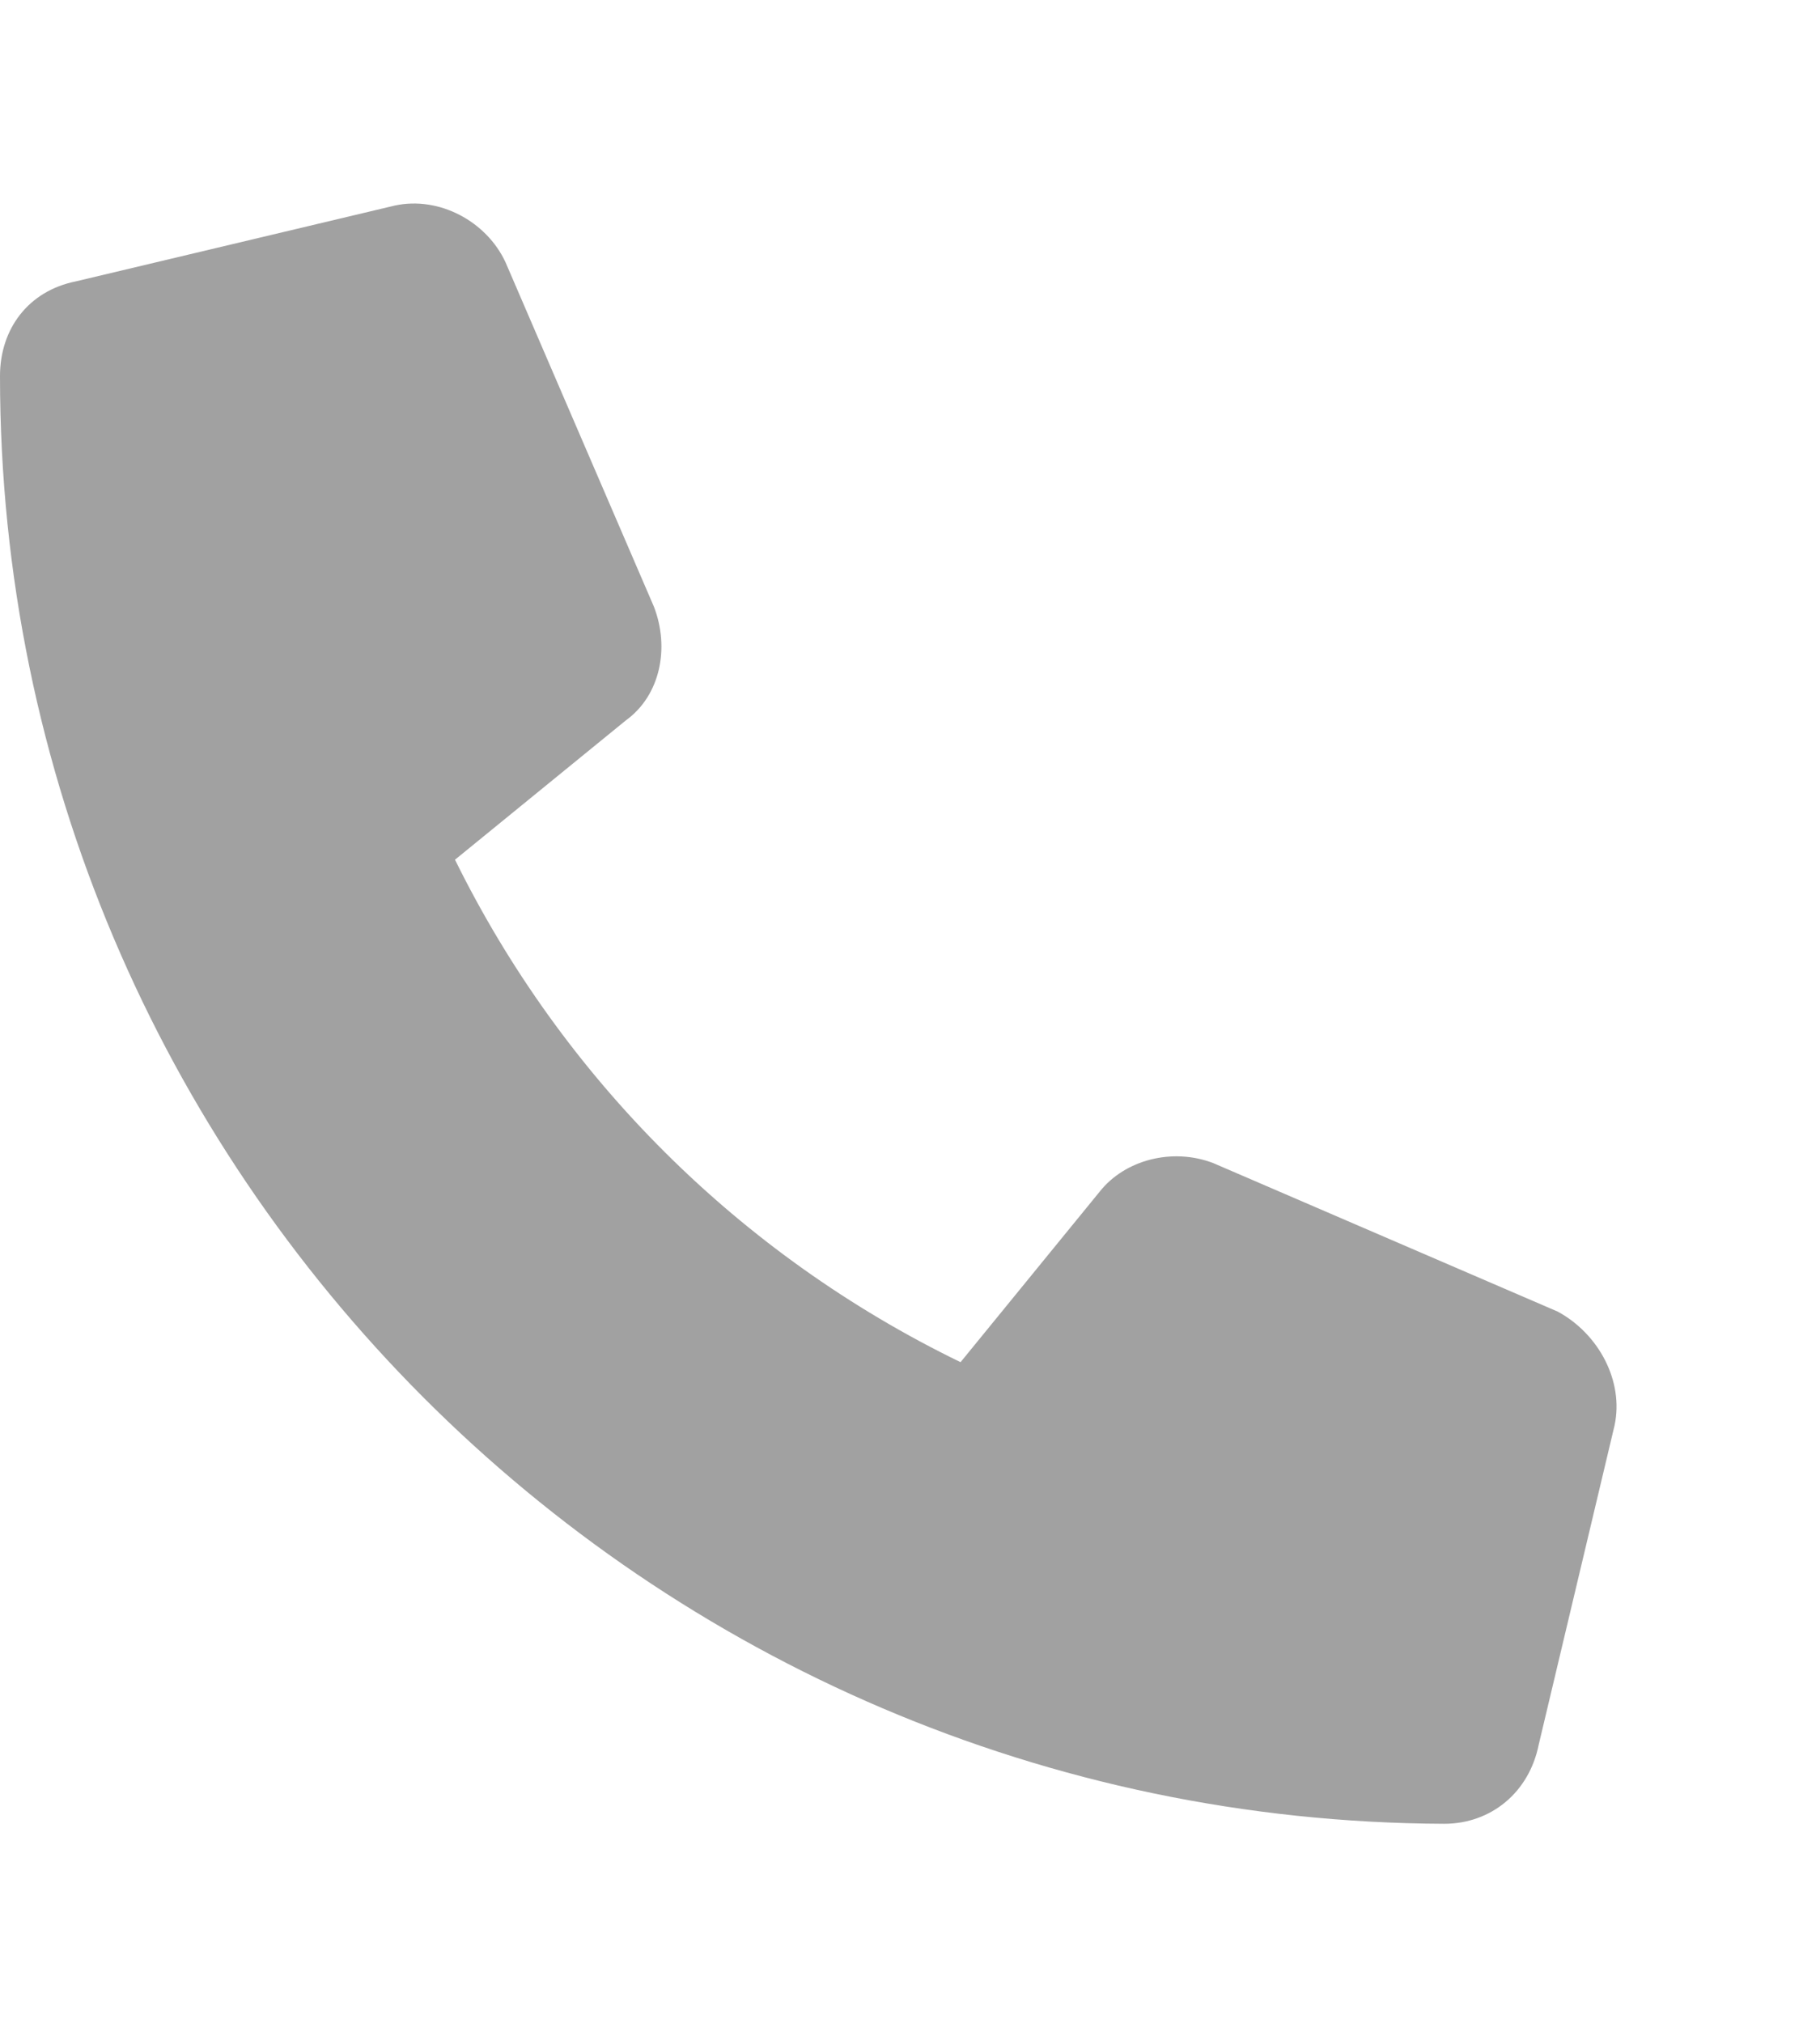 <svg width="9" height="10" viewBox="0 0 9 10" fill="none" xmlns="http://www.w3.org/2000/svg">
<path d="M7.984 7.047L7.609 8.625C7.562 8.859 7.375 9.016 7.141 9.016C3.203 9 0 5.797 0 1.859C0 1.625 0.141 1.438 0.375 1.391L1.953 1.016C2.172 0.969 2.406 1.094 2.5 1.297L3.234 3C3.312 3.203 3.266 3.438 3.094 3.562L2.25 4.25C2.781 5.328 3.656 6.203 4.75 6.734L5.438 5.891C5.562 5.734 5.797 5.672 6 5.75L7.703 6.484C7.906 6.594 8.031 6.828 7.984 7.047Z" fill="#A1A1A1"/>
</svg>
